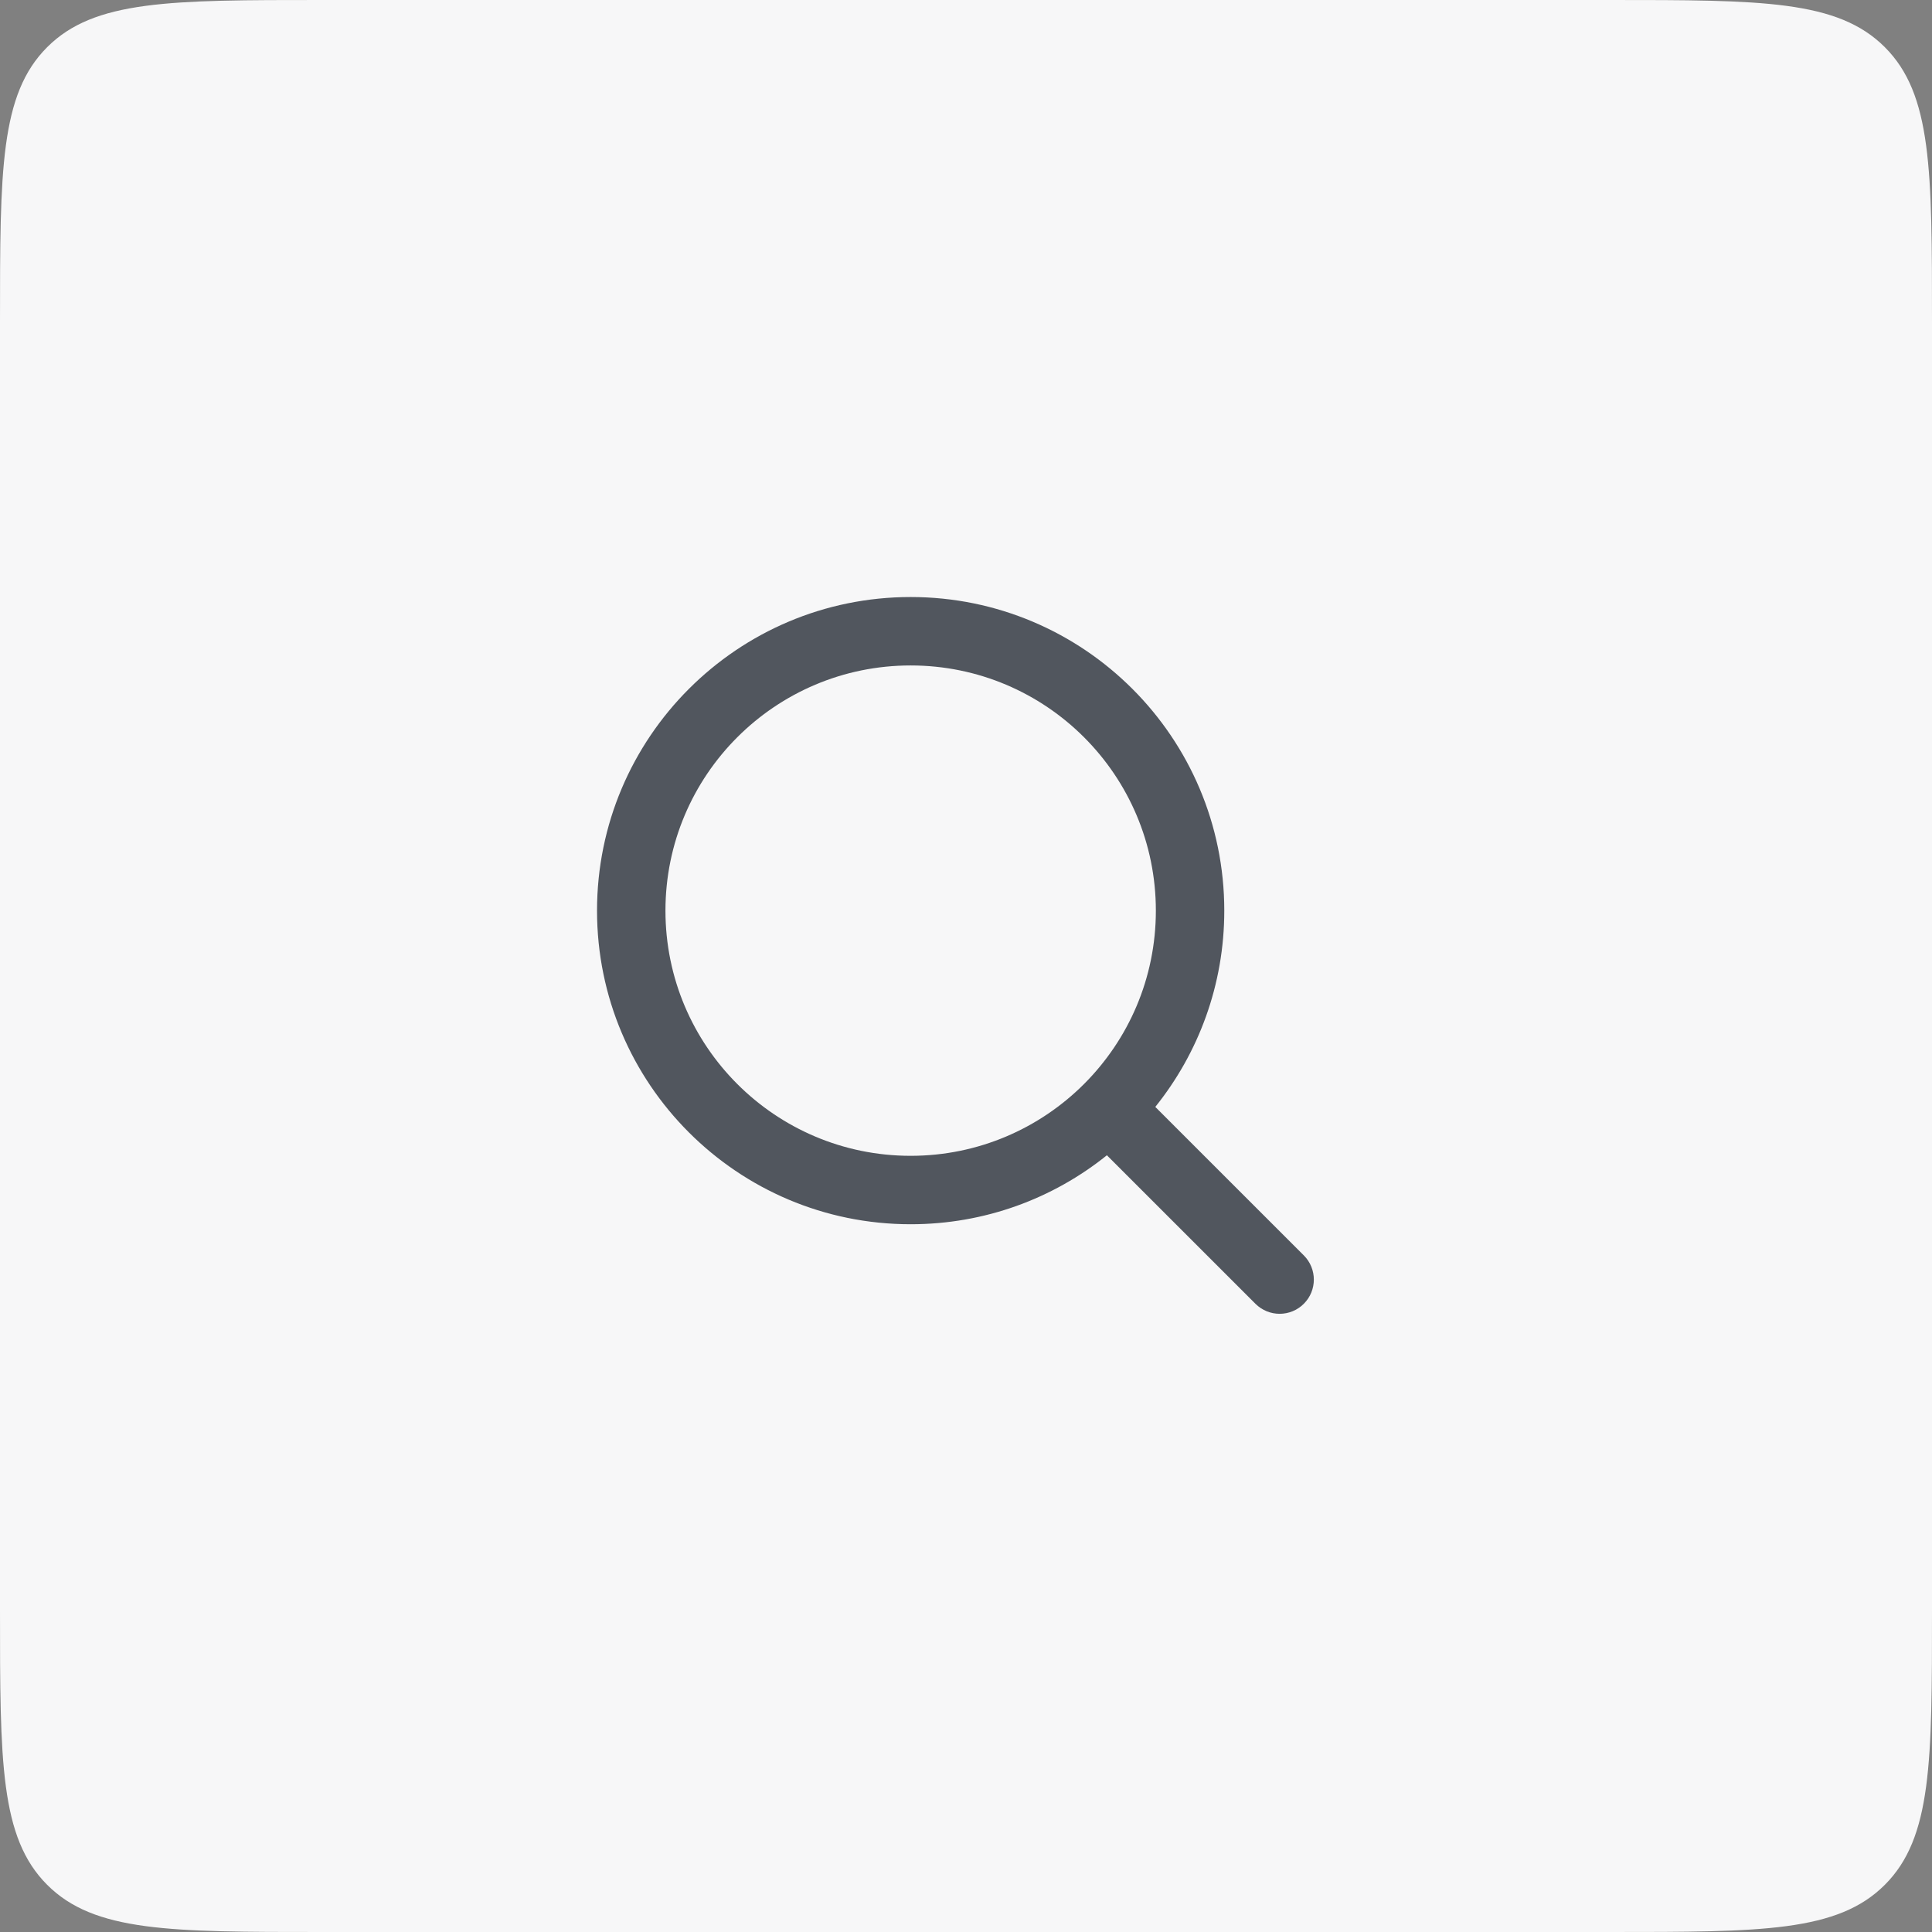 <svg width="48" height="48" viewBox="0 0 48 48" fill="none" xmlns="http://www.w3.org/2000/svg">
<rect x="0" y="0" width="48" height="48" fill="#808080" stroke="none"/>
<path d="M0 8C0 4.229 0 2.343 1.172 1.172C2.343 0 4.229 0 8 0H40C43.771 0 45.657 0 46.828 1.172C48 2.343 48 4.229 48 8V40C48 43.771 48 45.657 46.828 46.828C45.657 48 43.771 48 40 48H8C4.229 48 2.343 48 1.172 46.828C0 45.657 0 43.771 0 40V8Z" fill="#F7F7F8"/>
<path fill-rule="evenodd" clip-rule="evenodd" d="M27.501 28.702C26.166 29.775 24.471 30.416 22.625 30.416C18.322 30.416 14.833 26.928 14.833 22.625C14.833 18.322 18.322 14.833 22.625 14.833C26.928 14.833 30.417 18.322 30.417 22.625C30.417 24.47 29.775 26.166 28.703 27.501C28.71 27.508 28.718 27.516 28.726 27.524L32.393 31.19C32.725 31.522 32.725 32.06 32.393 32.392C32.061 32.724 31.523 32.724 31.191 32.392L27.524 28.726C27.516 28.718 27.509 28.71 27.501 28.702ZM28.717 22.625C28.717 25.989 25.989 28.716 22.625 28.716C19.261 28.716 16.533 25.989 16.533 22.625C16.533 19.26 19.261 16.533 22.625 16.533C25.989 16.533 28.717 19.26 28.717 22.625Z" fill="#51565E"/>
</svg>
